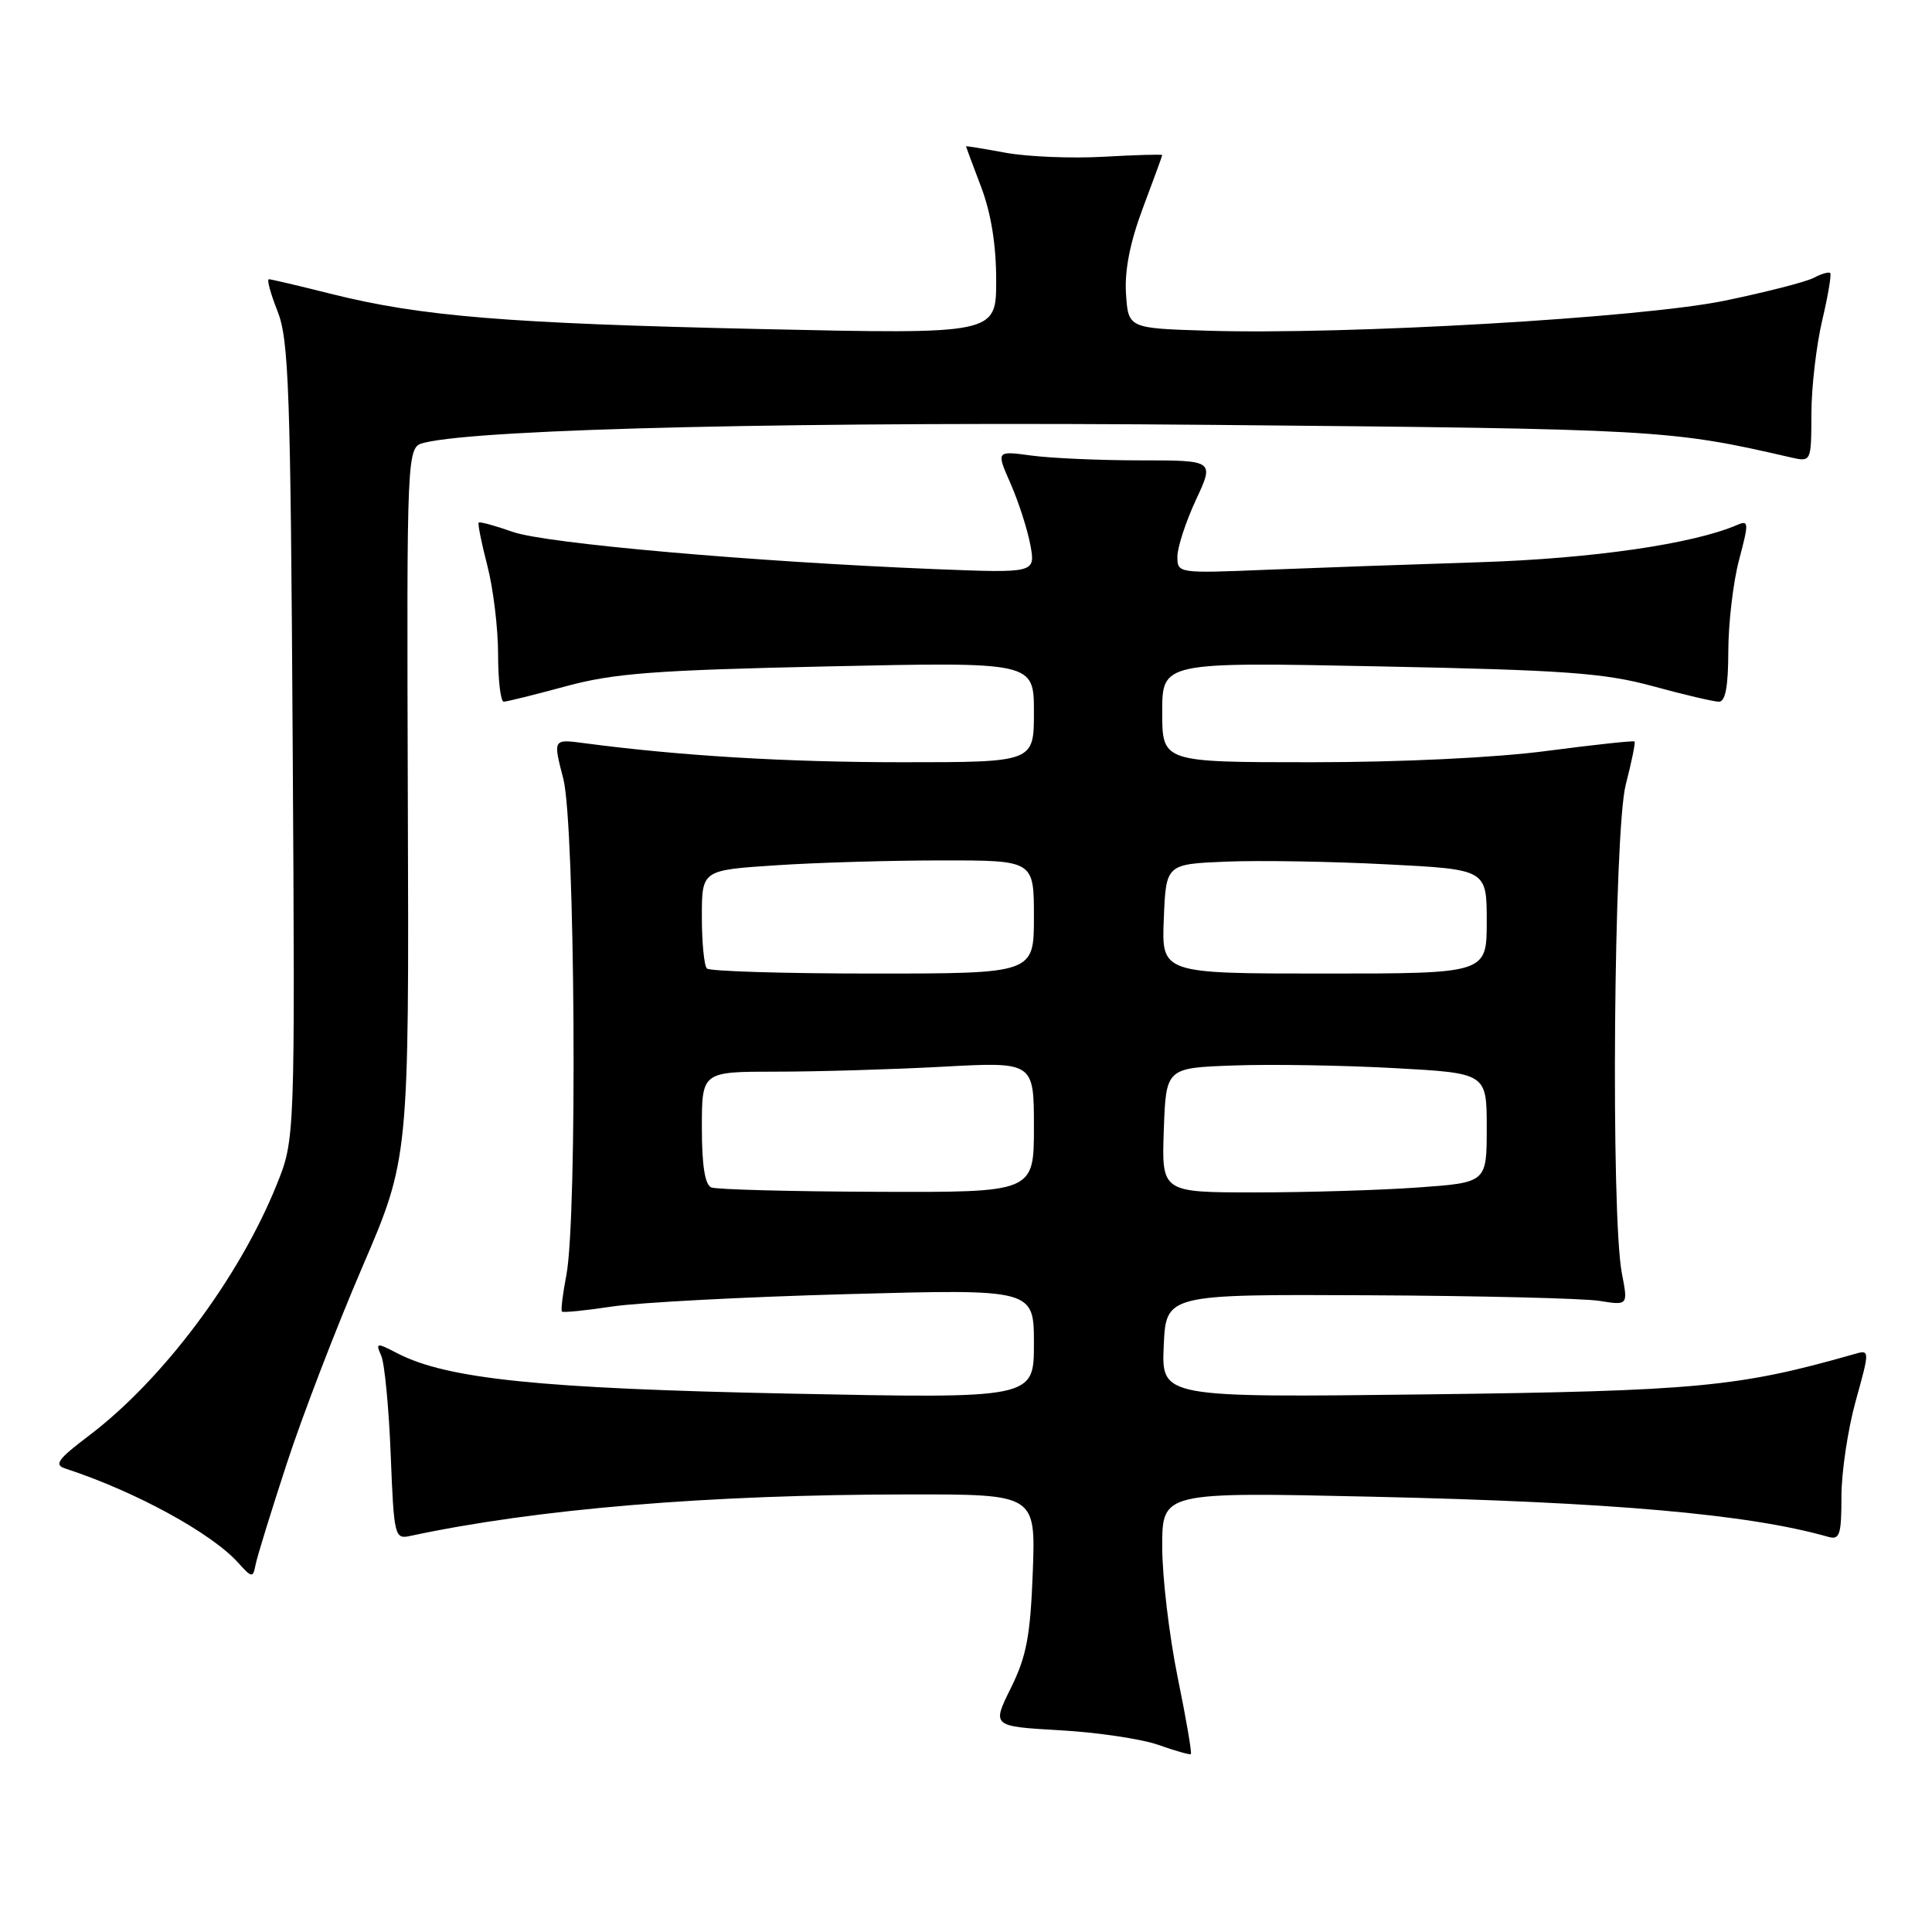 <?xml version="1.0" encoding="UTF-8" standalone="no"?>
<!DOCTYPE svg PUBLIC "-//W3C//DTD SVG 1.1//EN" "http://www.w3.org/Graphics/SVG/1.1/DTD/svg11.dtd" >
<svg xmlns="http://www.w3.org/2000/svg" xmlns:xlink="http://www.w3.org/1999/xlink" version="1.1" viewBox="0 0 256 256">
 <g >
 <path fill="currentColor"
d=" M 156.04 222.22 C 154.92 216.70 154.00 208.93 154.00 204.94 C 154.00 197.70 154.00 197.70 181.75 198.32 C 213.47 199.03 231.70 200.63 242.25 203.64 C 243.77 204.07 244.00 203.38 244.00 198.30 C 244.00 195.08 244.85 189.39 245.89 185.64 C 247.78 178.82 247.78 178.82 245.64 179.44 C 230.40 183.79 224.81 184.32 189.20 184.76 C 153.90 185.19 153.90 185.19 154.20 178.35 C 154.50 171.50 154.50 171.50 181.30 171.63 C 196.04 171.70 209.82 172.04 211.91 172.37 C 215.73 172.98 215.73 172.98 214.91 168.74 C 213.42 161.07 213.83 110.11 215.42 103.97 C 216.20 100.96 216.72 98.39 216.59 98.25 C 216.45 98.12 211.23 98.68 204.98 99.50 C 198.18 100.40 185.69 101.00 173.81 101.00 C 154.00 101.00 154.00 101.00 154.00 94.36 C 154.00 87.72 154.00 87.72 182.75 88.30 C 207.39 88.79 212.57 89.17 219.00 90.92 C 223.12 92.05 227.06 92.97 227.75 92.98 C 228.63 92.99 229.00 90.99 229.01 86.25 C 229.02 82.54 229.66 77.10 230.44 74.17 C 231.75 69.24 231.73 68.89 230.18 69.56 C 224.30 72.09 210.98 74.02 196.00 74.50 C 186.93 74.79 174.21 75.24 167.75 75.50 C 156.10 75.98 156.00 75.96 156.01 73.74 C 156.02 72.51 157.12 69.14 158.46 66.25 C 160.91 61.00 160.91 61.00 151.09 61.00 C 145.70 61.00 139.19 60.71 136.64 60.36 C 131.99 59.73 131.99 59.73 133.92 64.11 C 134.98 66.53 136.15 70.18 136.53 72.22 C 137.21 75.94 137.21 75.94 123.86 75.41 C 99.73 74.43 72.30 72.02 67.95 70.48 C 65.60 69.65 63.57 69.10 63.43 69.24 C 63.28 69.38 63.80 71.96 64.58 74.97 C 65.36 77.98 66.00 83.26 66.00 86.72 C 66.00 90.17 66.34 92.99 66.75 92.98 C 67.16 92.97 70.88 92.05 75.00 90.93 C 81.34 89.21 86.71 88.80 109.75 88.30 C 137.00 87.71 137.00 87.71 137.00 94.36 C 137.00 101.00 137.00 101.00 119.61 101.00 C 104.17 101.00 90.08 100.15 77.39 98.47 C 73.27 97.92 73.27 97.92 74.64 103.18 C 76.21 109.23 76.53 161.31 75.04 169.00 C 74.56 171.47 74.30 173.63 74.46 173.79 C 74.62 173.95 77.62 173.65 81.12 173.12 C 84.63 172.59 98.64 171.85 112.25 171.48 C 137.00 170.80 137.00 170.80 137.00 178.06 C 137.00 185.32 137.00 185.32 104.61 184.66 C 71.56 183.99 59.23 182.72 52.66 179.32 C 49.87 177.88 49.75 177.90 50.52 179.65 C 50.96 180.67 51.53 186.56 51.77 192.74 C 52.20 203.61 52.29 203.97 54.36 203.52 C 71.05 199.94 93.80 198.04 120.36 198.02 C 137.23 198.00 137.23 198.00 136.85 208.29 C 136.53 216.77 136.02 219.47 133.95 223.66 C 131.43 228.75 131.43 228.75 140.46 229.27 C 145.43 229.55 151.30 230.43 153.50 231.21 C 155.70 231.99 157.63 232.54 157.79 232.43 C 157.96 232.33 157.17 227.73 156.04 222.22 Z  M 37.99 193.96 C 40.06 187.61 44.56 175.91 47.98 167.96 C 54.20 153.50 54.20 153.50 54.04 106.37 C 53.89 59.25 53.89 59.25 56.19 58.67 C 63.78 56.79 107.06 55.81 160.86 56.30 C 219.85 56.84 221.34 56.93 237.25 60.60 C 240.00 61.23 240.00 61.23 240.02 54.87 C 240.02 51.36 240.67 45.80 241.44 42.51 C 242.22 39.21 242.70 36.36 242.51 36.18 C 242.32 35.99 241.35 36.28 240.34 36.81 C 239.33 37.35 234.00 38.71 228.50 39.85 C 217.46 42.12 178.37 44.39 160.00 43.82 C 149.50 43.50 149.50 43.50 149.20 38.90 C 149.00 35.81 149.74 32.09 151.45 27.53 C 152.85 23.81 154.00 20.66 154.00 20.55 C 154.00 20.43 150.51 20.53 146.25 20.77 C 141.99 21.01 136.14 20.77 133.25 20.24 C 130.36 19.71 128.00 19.32 128.00 19.39 C 128.00 19.45 128.90 21.87 130.00 24.76 C 131.32 28.24 132.00 32.44 132.00 37.16 C 132.00 44.29 132.00 44.29 100.75 43.60 C 67.03 42.85 55.77 41.92 43.83 38.93 C 39.62 37.87 35.92 37.00 35.63 37.00 C 35.33 37.00 35.85 38.91 36.78 41.25 C 38.27 45.01 38.50 51.60 38.78 98.23 C 39.10 150.95 39.10 150.95 36.65 157.01 C 31.67 169.35 21.58 182.82 11.76 190.25 C 7.65 193.36 7.12 194.09 8.66 194.59 C 17.90 197.61 27.97 203.10 31.55 207.06 C 33.38 209.09 33.52 209.11 33.86 207.36 C 34.05 206.34 35.91 200.31 37.99 193.96 Z  M 94.25 157.34 C 93.41 157.00 93.00 154.41 93.00 149.42 C 93.00 142.00 93.00 142.00 102.84 142.00 C 108.26 142.00 118.16 141.71 124.84 141.35 C 137.00 140.69 137.00 140.69 137.00 149.35 C 137.00 158.00 137.00 158.00 116.25 157.92 C 104.84 157.88 94.94 157.62 94.25 157.34 Z  M 154.21 149.75 C 154.50 141.50 154.50 141.50 163.50 141.18 C 168.45 141.00 178.01 141.16 184.75 141.53 C 197.00 142.20 197.00 142.20 197.00 149.45 C 197.00 156.70 197.00 156.70 187.85 157.35 C 182.81 157.71 173.12 158.00 166.31 158.00 C 153.92 158.00 153.92 158.00 154.21 149.75 Z  M 93.67 128.33 C 93.30 127.97 93.00 124.88 93.00 121.48 C 93.00 115.30 93.00 115.30 102.75 114.66 C 108.11 114.30 118.01 114.01 124.75 114.01 C 137.00 114.00 137.00 114.00 137.00 121.50 C 137.00 129.00 137.00 129.00 115.67 129.00 C 103.93 129.00 94.03 128.70 93.67 128.33 Z  M 154.21 121.75 C 154.50 114.50 154.50 114.50 162.50 114.17 C 166.90 113.99 176.46 114.15 183.75 114.53 C 197.00 115.20 197.00 115.20 197.00 122.10 C 197.00 129.00 197.00 129.00 175.46 129.00 C 153.91 129.00 153.91 129.00 154.21 121.75 Z "/>
</g>
</svg>